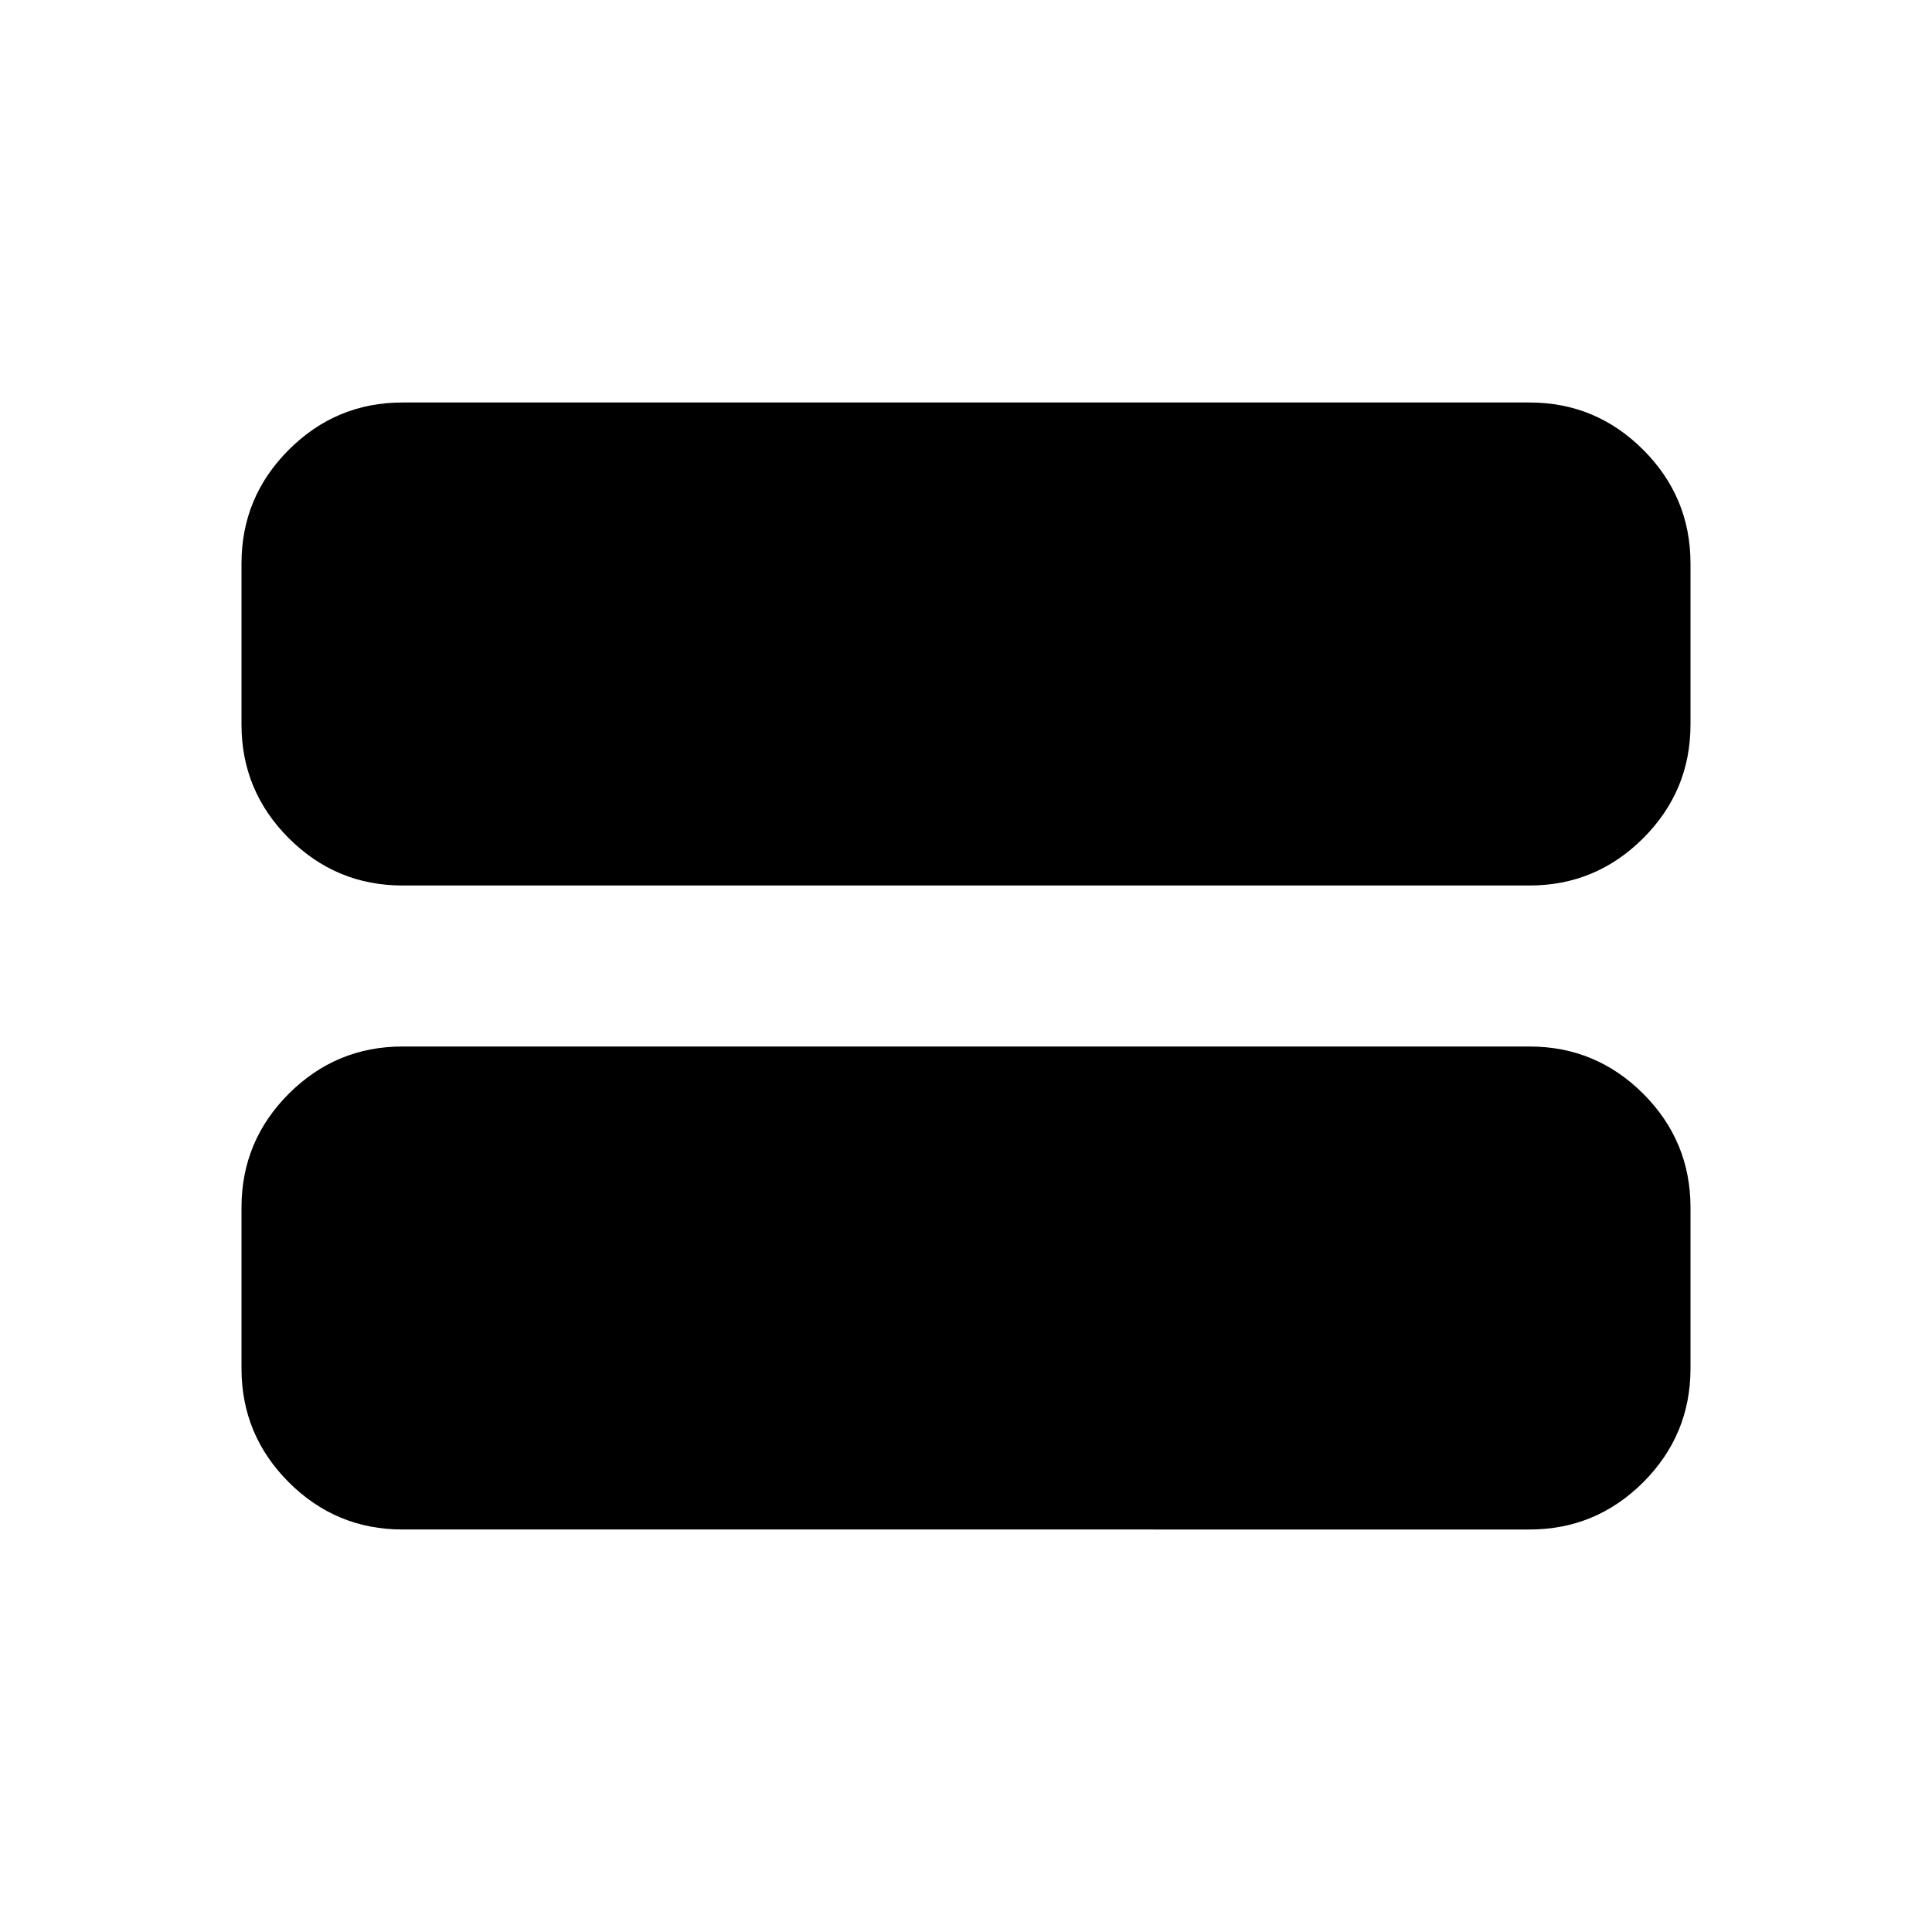 <svg xmlns="http://www.w3.org/2000/svg" height="24" width="24"><path d="M5 11q-.825 0-1.413-.588Q3 9.825 3 9V7q0-.825.587-1.412Q4.175 5 5 5h14q.825 0 1.413.588Q21 6.175 21 7v2q0 .825-.587 1.412Q19.825 11 19 11Zm0 8q-.825 0-1.413-.587Q3 17.825 3 17v-2q0-.825.587-1.413Q4.175 13 5 13h14q.825 0 1.413.587Q21 14.175 21 15v2q0 .825-.587 1.413Q19.825 19 19 19Z"/></svg>